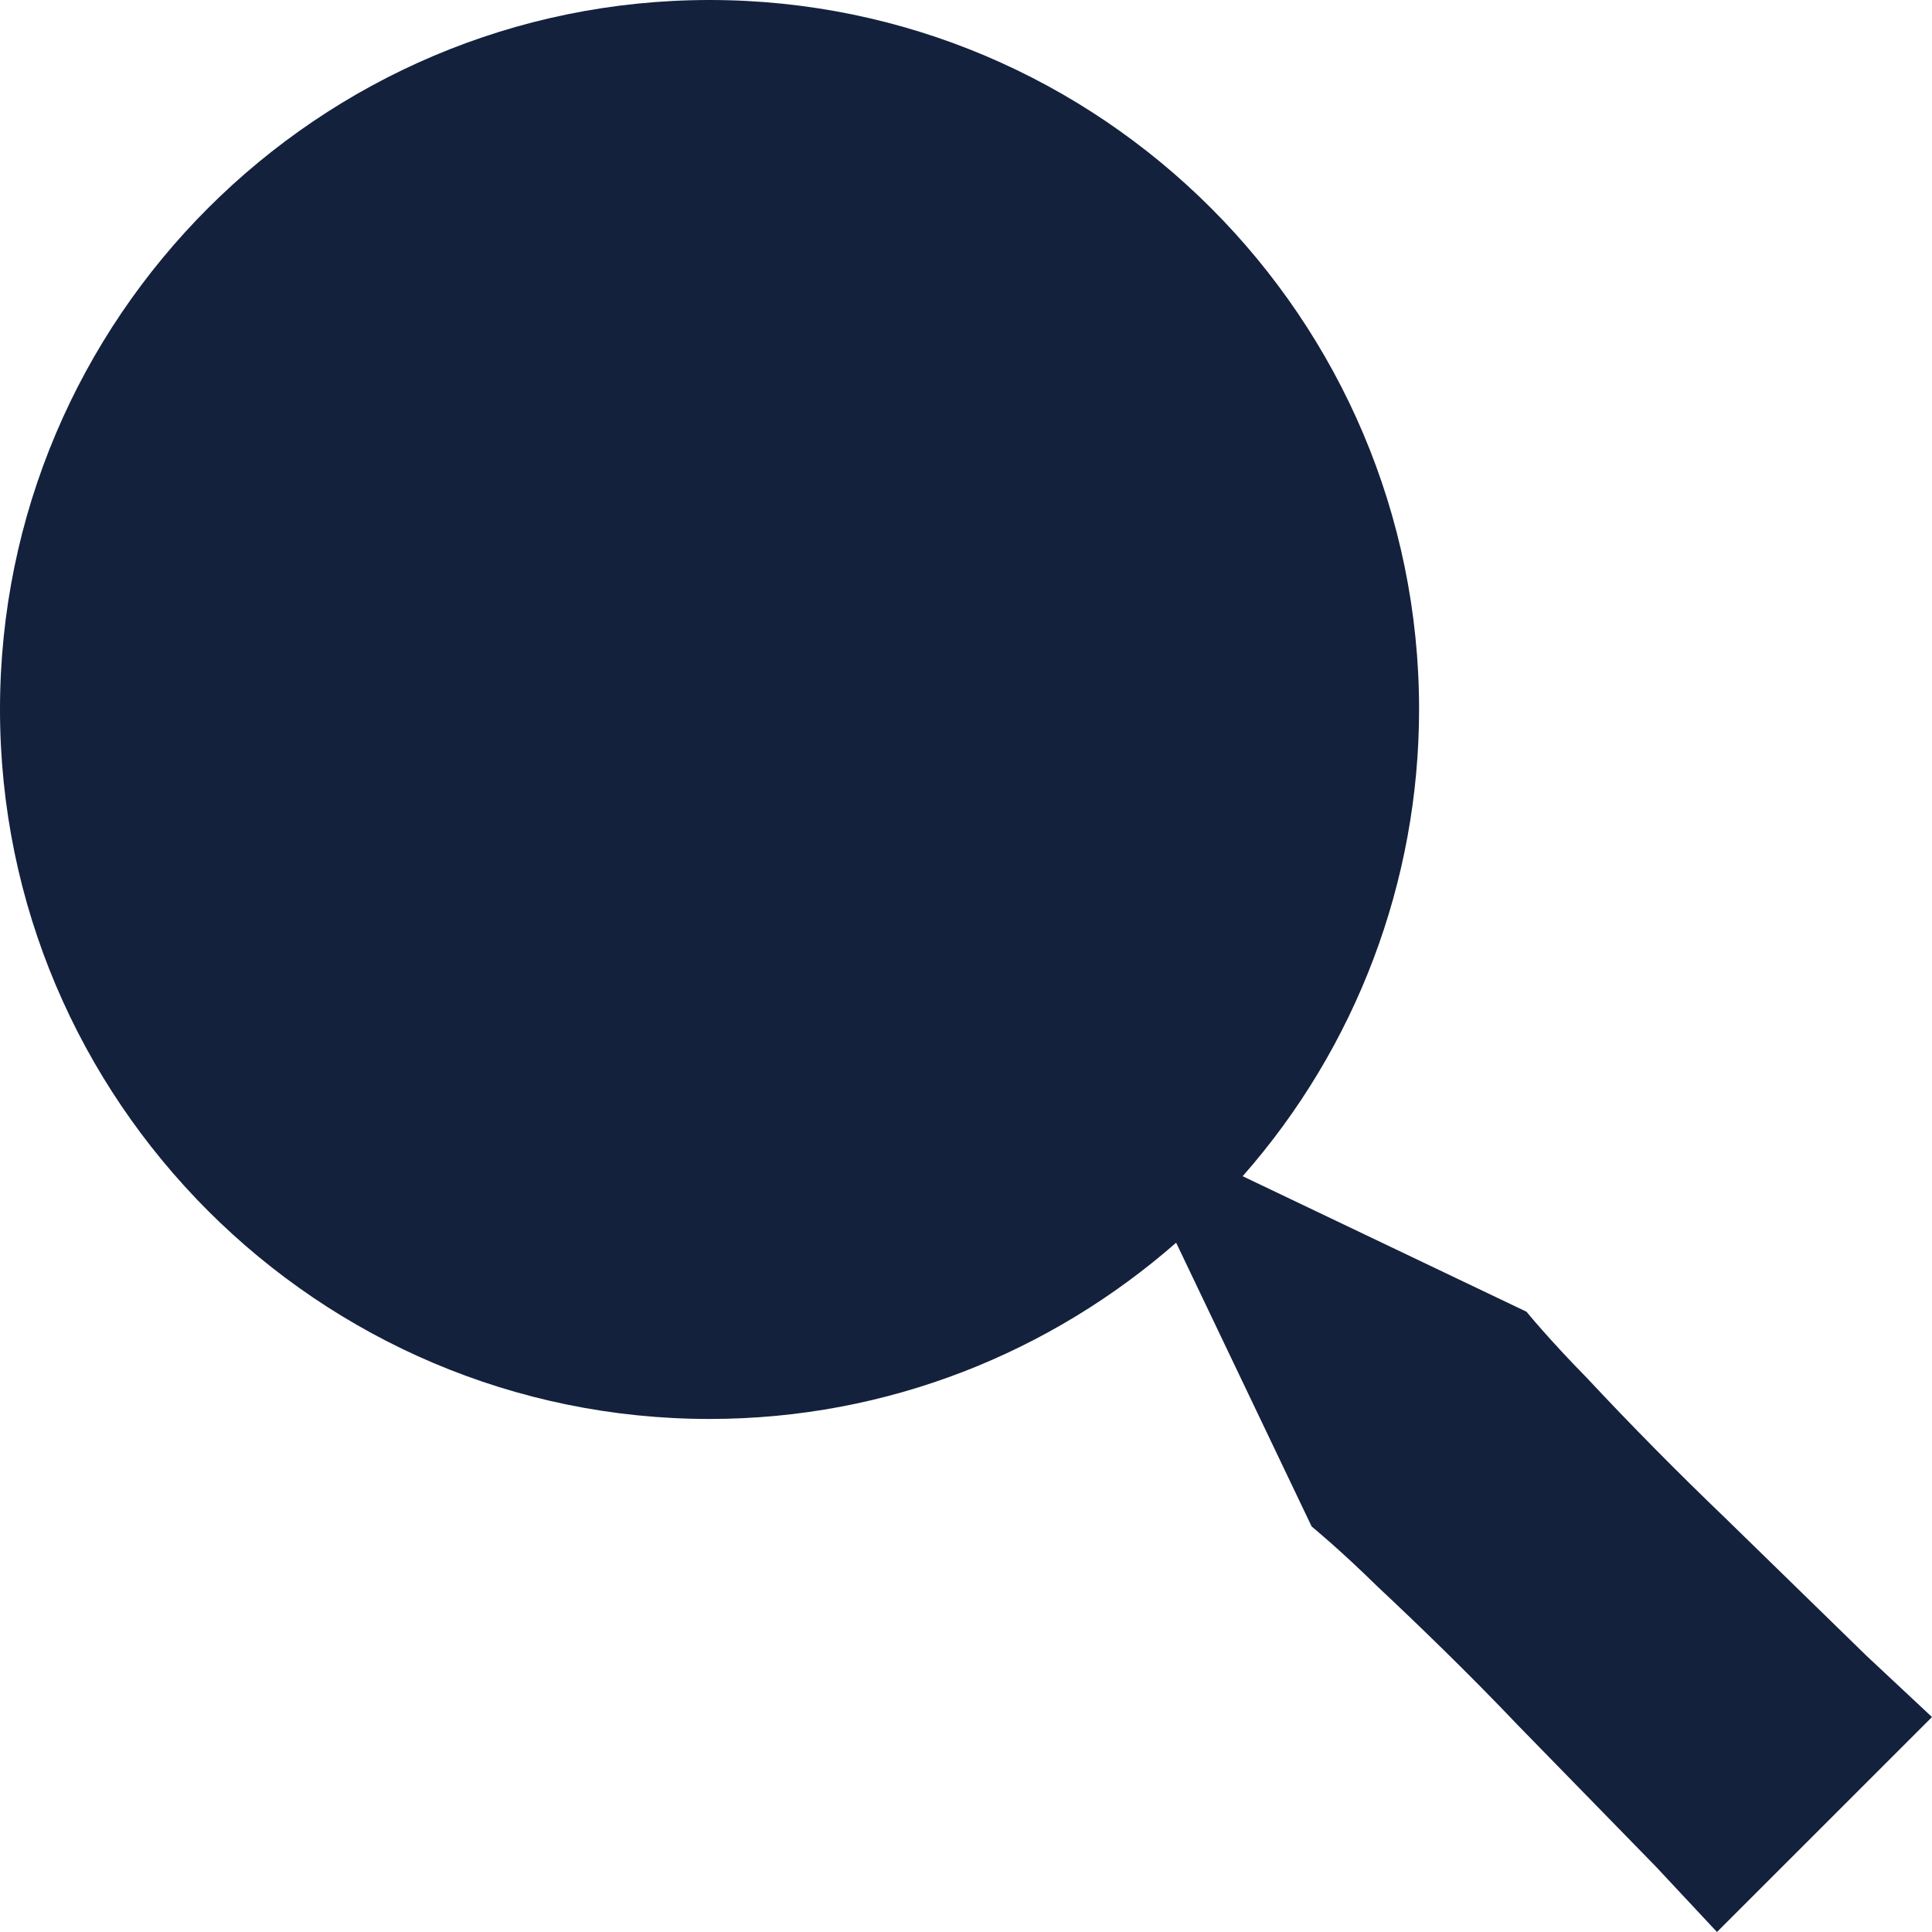 <svg width="31" height="31" viewBox="0 0 31 31" fill="none" xmlns="http://www.w3.org/2000/svg">
<path d="M11.385 22.768C14.252 22.768 16.866 21.695 18.872 19.94L21.046 24.493C21.046 24.493 21.493 24.858 22.108 25.462C22.738 26.053 23.566 26.851 24.359 27.686L26.568 29.949L27.55 31L31 27.551L29.949 26.568L27.685 24.36C26.924 23.63 26.182 22.88 25.462 22.109C24.857 21.494 24.493 21.047 24.493 21.047L19.939 18.873C21.762 16.804 22.769 14.142 22.77 11.384C22.77 5.108 17.662 0 11.385 0C5.109 0 0 5.108 0 11.384C0 17.66 5.109 22.768 11.385 22.768Z" fill="#14213D"/>
</svg>
